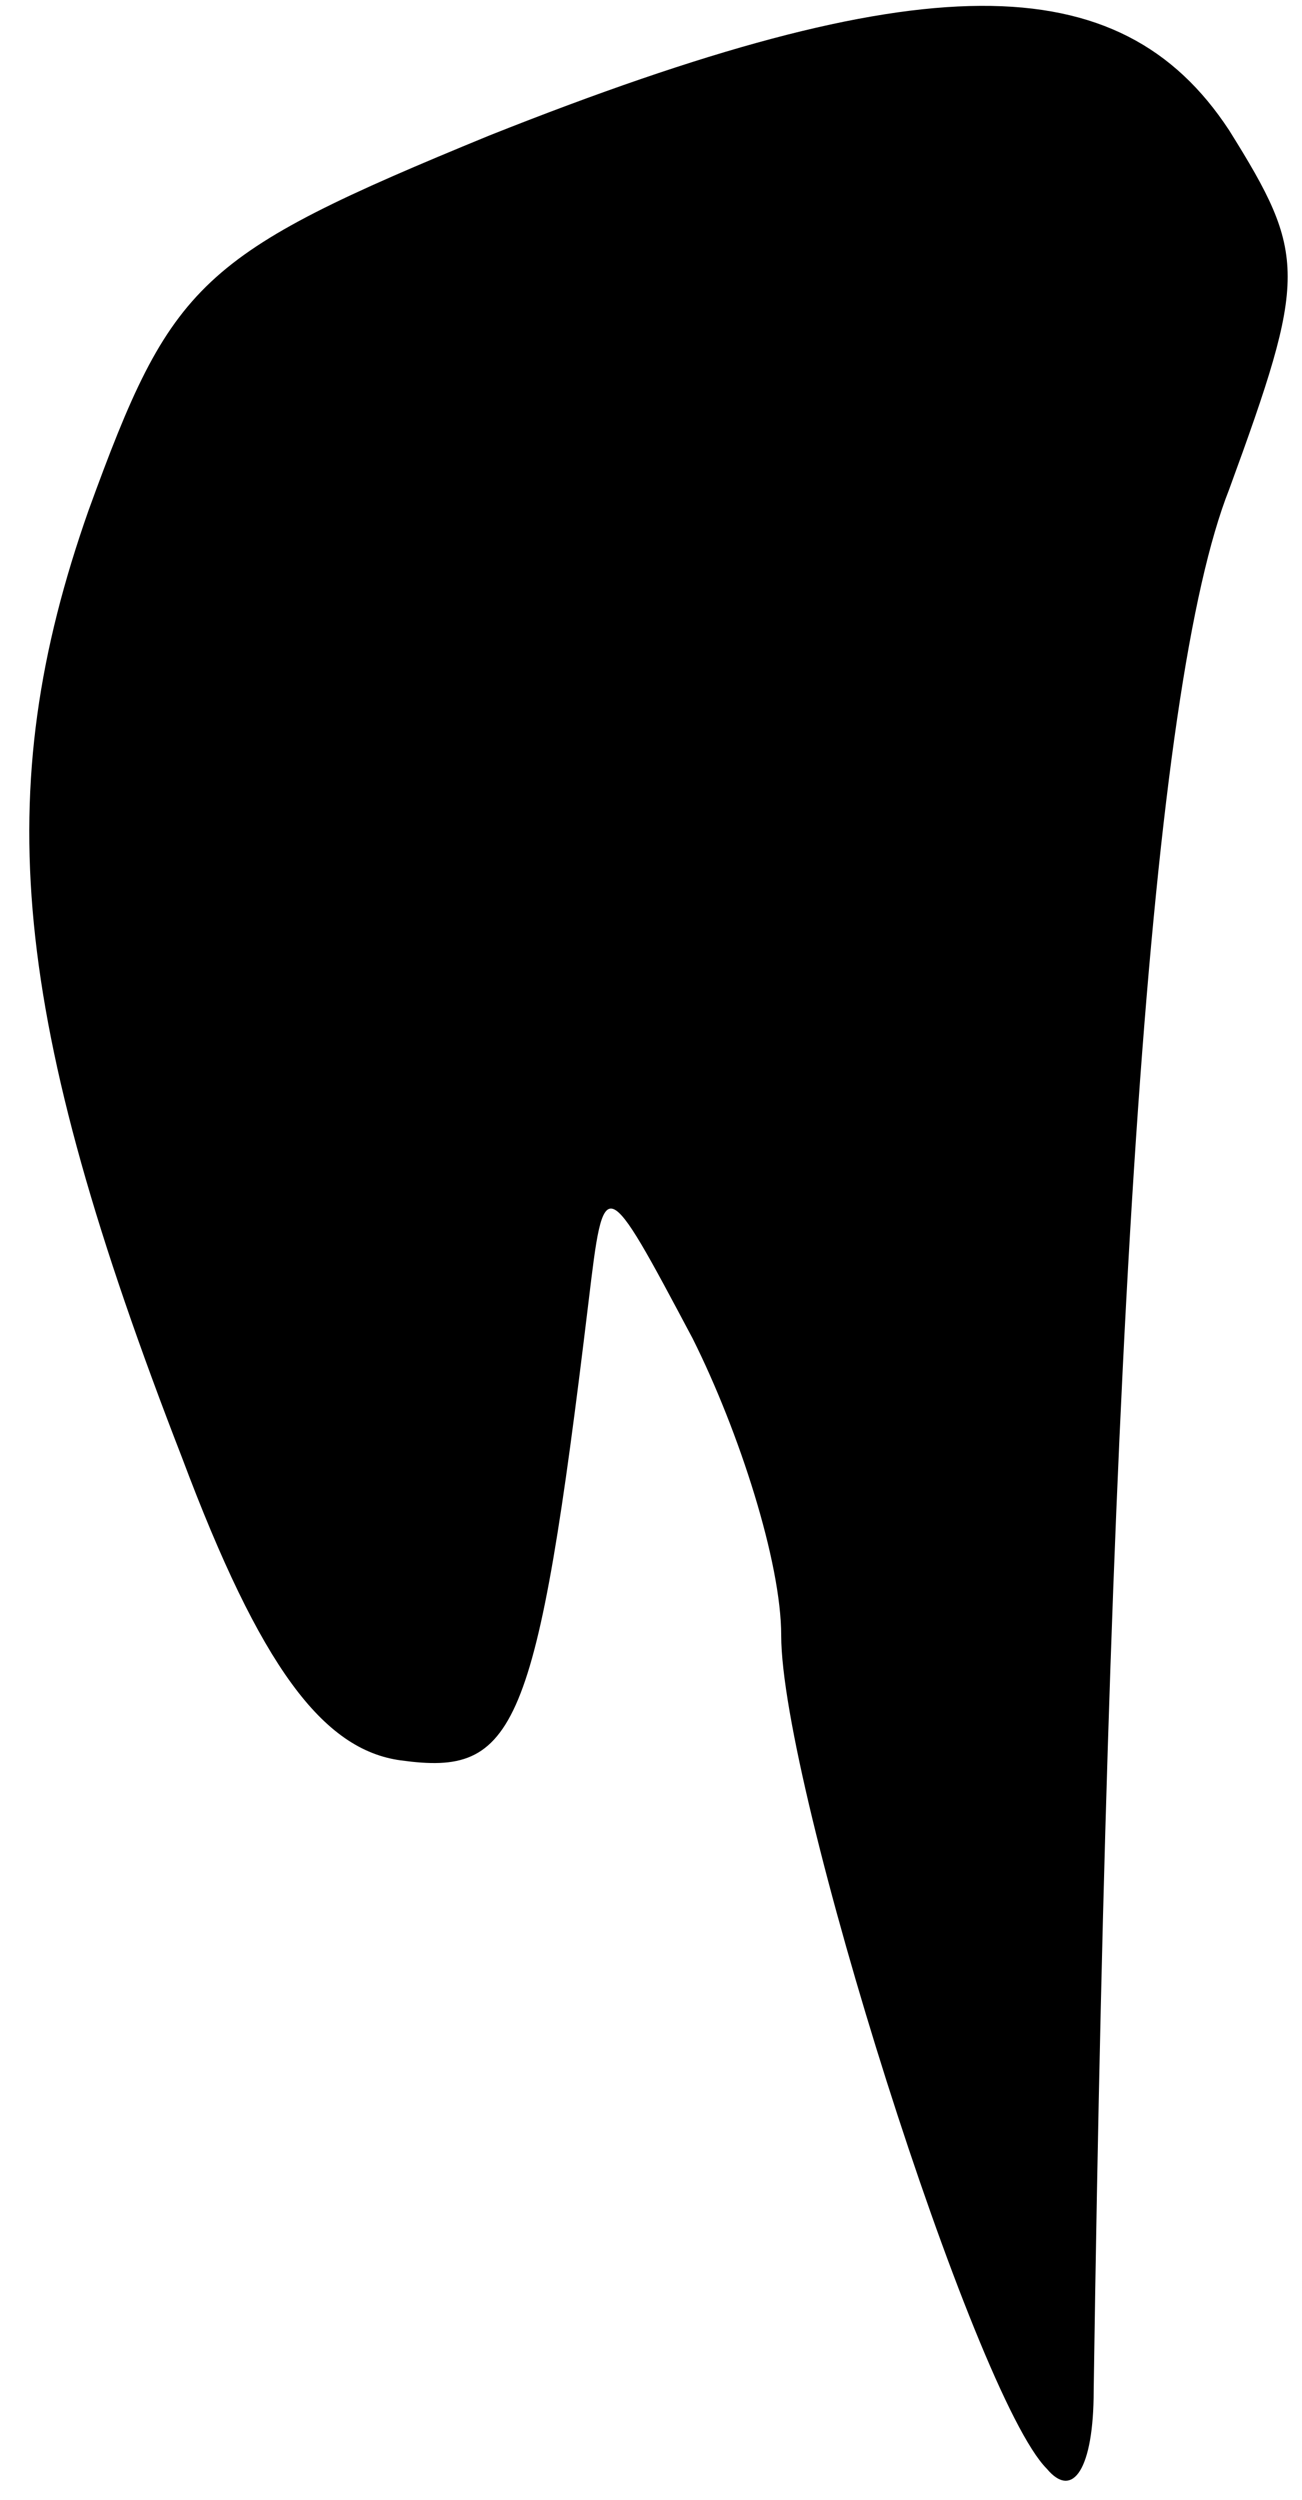 <?xml version="1.0" standalone="no"?>
<!DOCTYPE svg PUBLIC "-//W3C//DTD SVG 20010904//EN"
 "http://www.w3.org/TR/2001/REC-SVG-20010904/DTD/svg10.dtd">
<svg version="1.0" xmlns="http://www.w3.org/2000/svg"
 width="25pt" height="48pt" viewBox="0 0 25 48"
 preserveAspectRatio="xMidYMid meet">
<g transform="translate(0,48) scale(0.1,-0.1)"
fill="#000000" stroke="none">
<path fill="#000000" stroke="none" d="M94 454 c-56 -23 -61 -28 -77 -72 -19
-54 -15 -97 18 -182 15 -40 27 -56 42 -58 22 -3 26 5 36 88 3 25 3 25 20 -7 9
-18 17 -43 17 -57 0 -29 37 -146 51 -160 5 -6 9 0 9 15 3 207 11 327 26 365
15 41 15 45 0 69 -21 32 -59 32 -142 -1z"/>
</g>
</svg>
